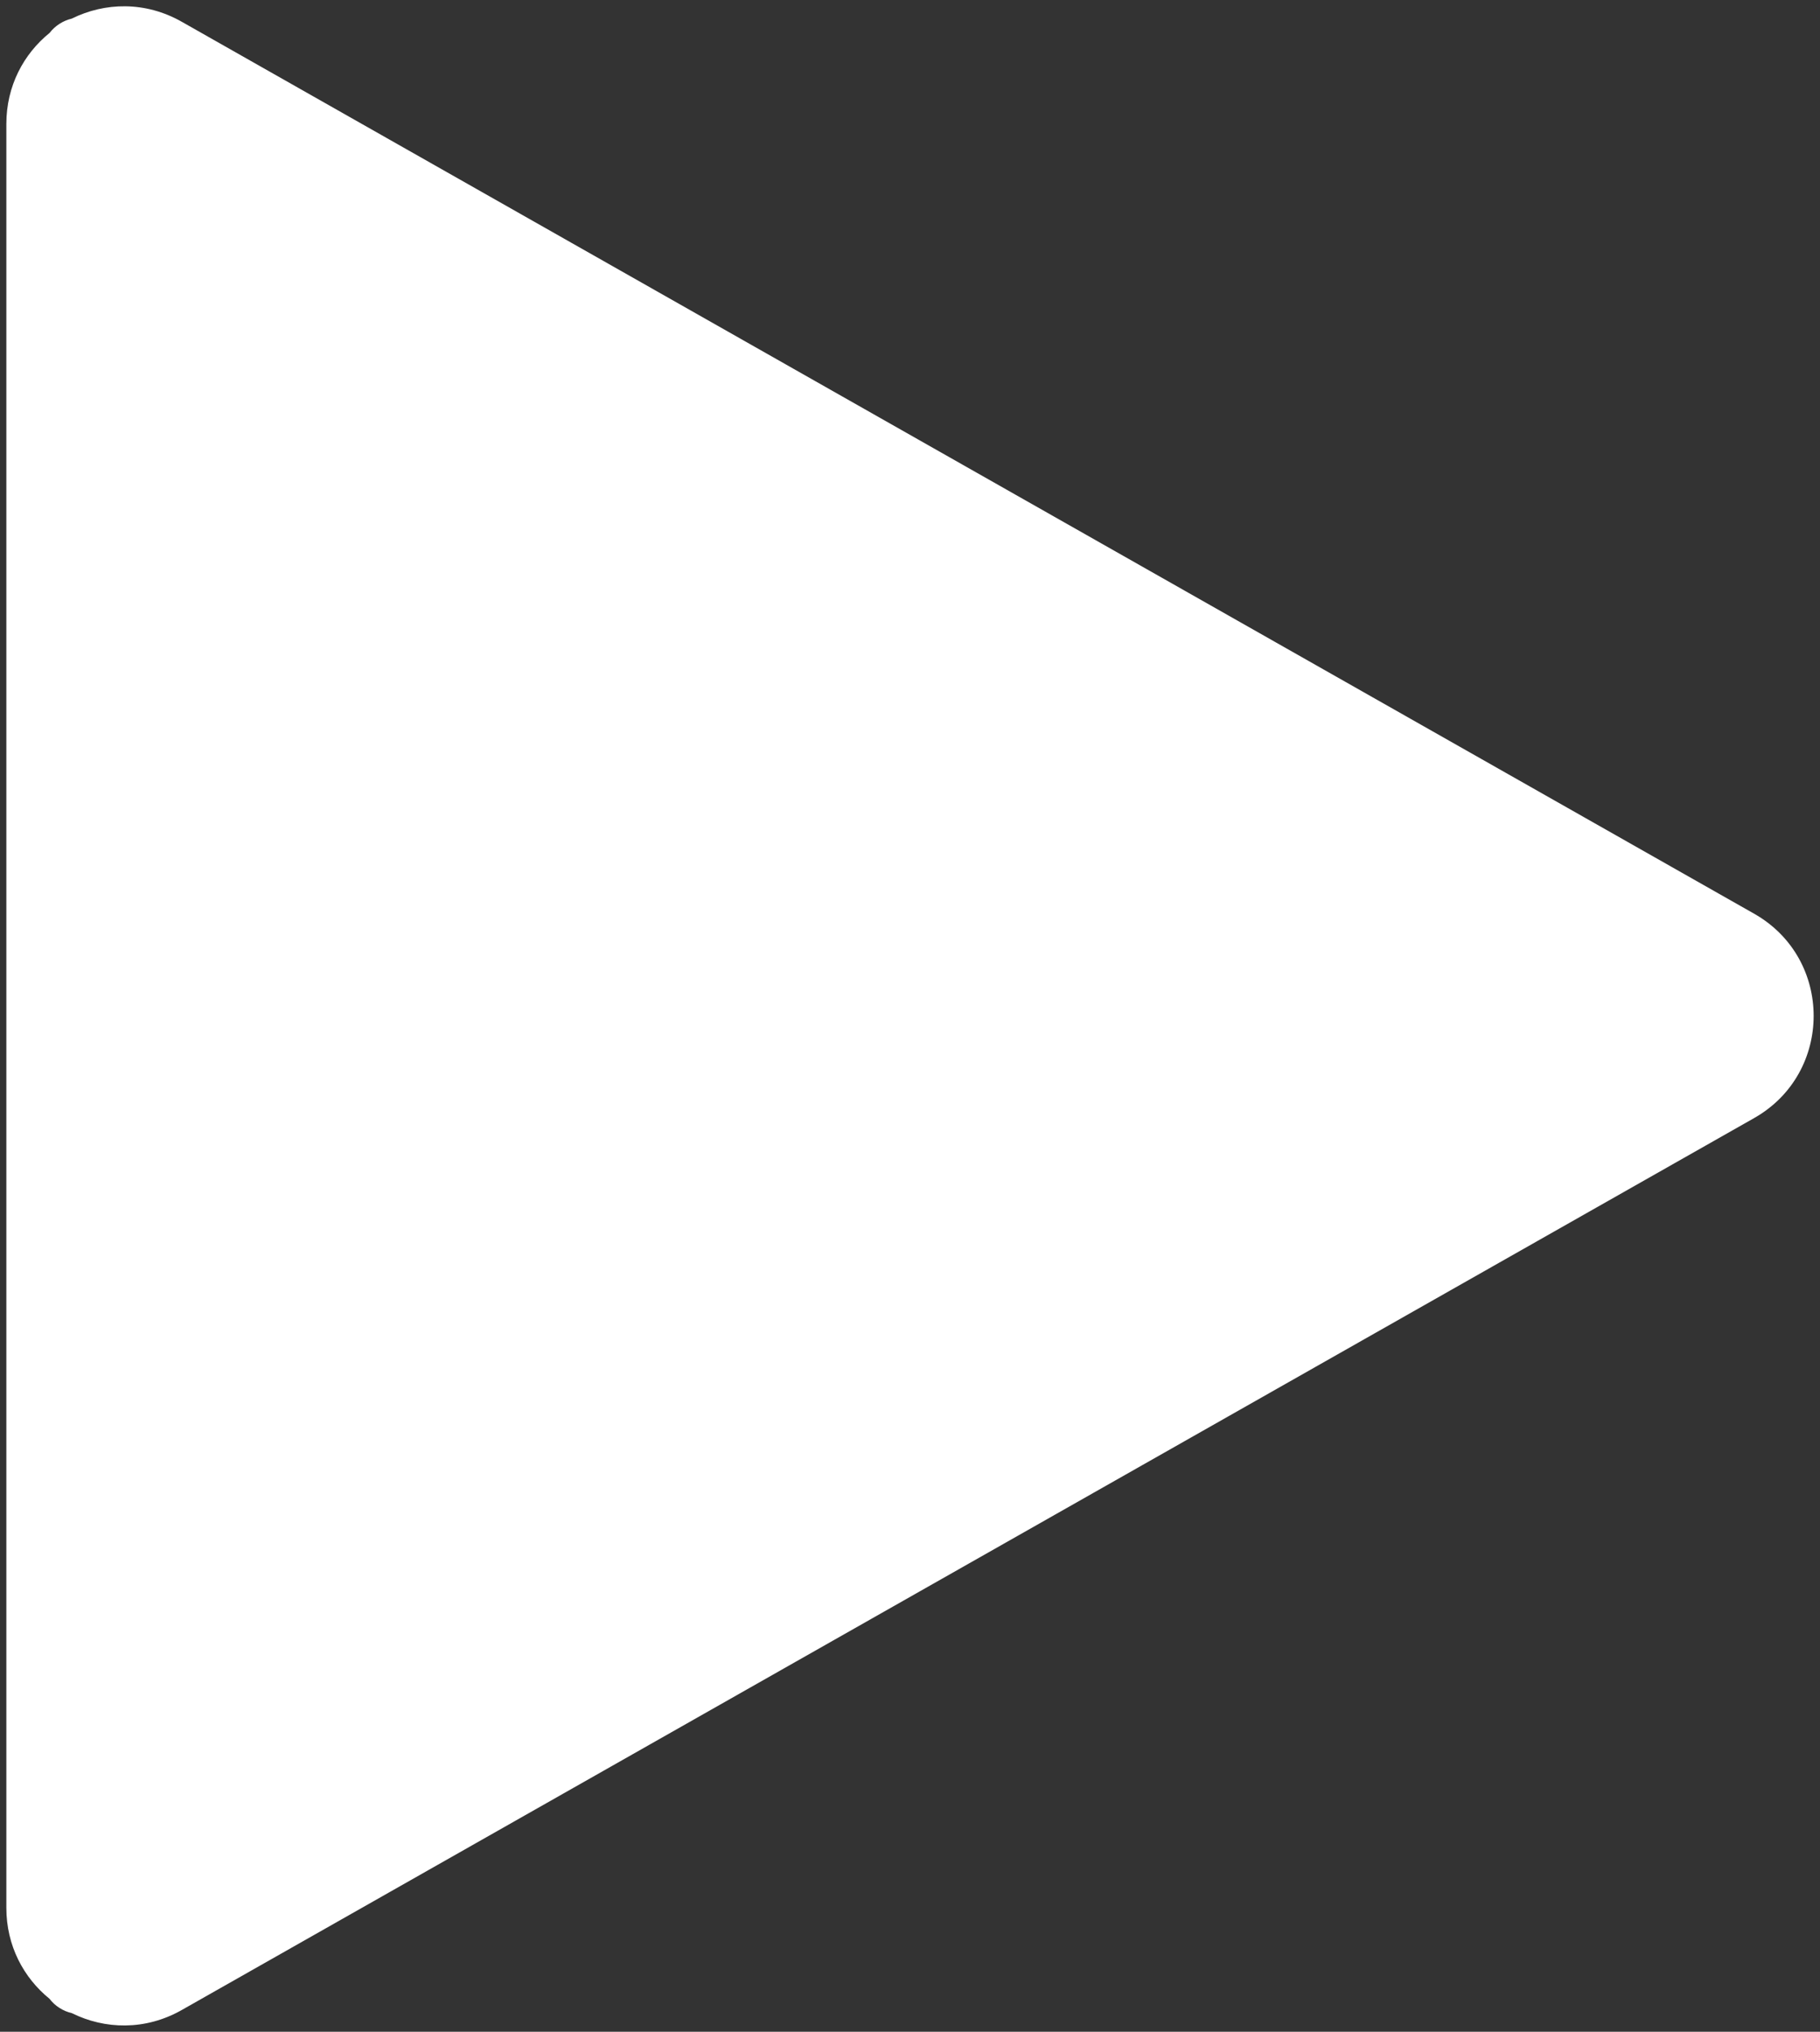 <svg width="43" height="48" viewBox="0 0 43 48" fill="none" xmlns="http://www.w3.org/2000/svg">
<rect x="0" y="0" width="43" height="48" fill="#333333" stroke="none"/>
<path d="M1.697 0.439C2.475 0.054 3.432 0.025 4.294 0.514L41.444 21.586C43.319 22.649 43.318 25.351 41.444 26.414L4.294 47.486C3.432 47.975 2.475 47.945 1.698 47.56C1.489 47.511 1.3 47.392 1.169 47.22C0.559 46.724 0.15 45.969 0.15 45.072V2.928C0.15 2.03 0.559 1.274 1.171 0.778C1.302 0.608 1.489 0.489 1.697 0.439Z" fill="white"/>
</svg>
